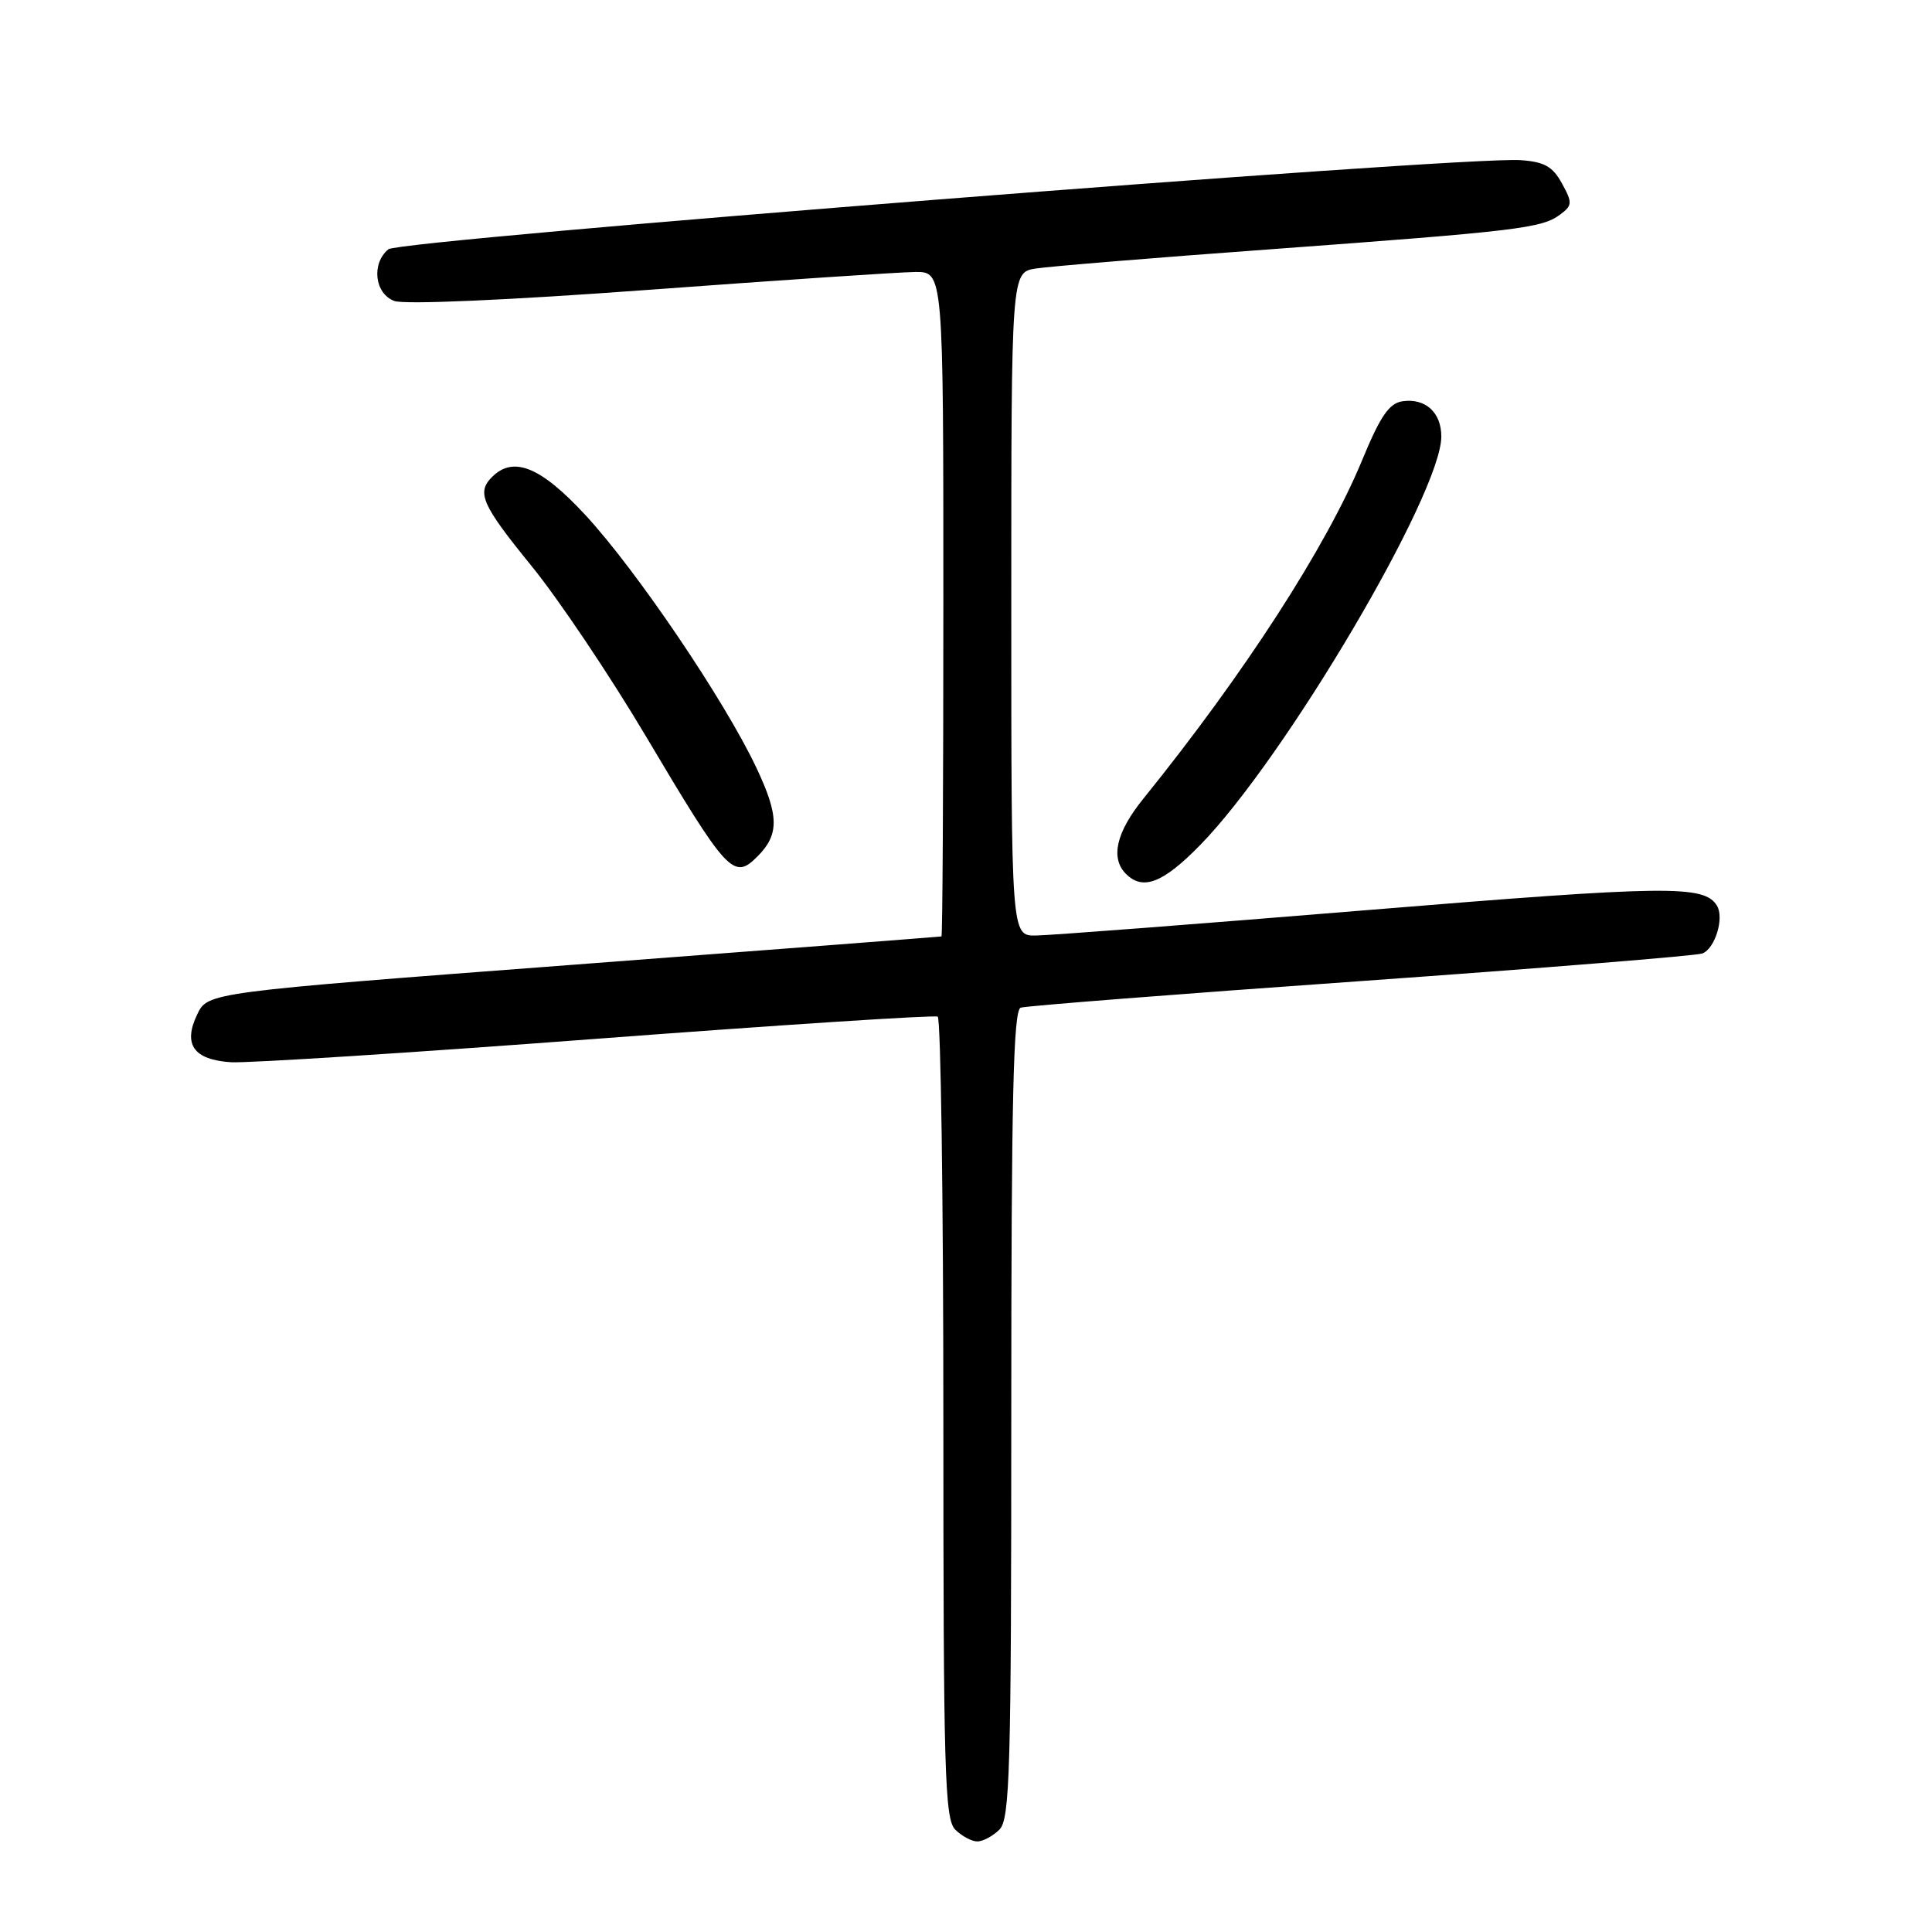 <?xml version="1.0" encoding="UTF-8" standalone="no"?>
<!DOCTYPE svg PUBLIC "-//W3C//DTD SVG 1.1//EN" "http://www.w3.org/Graphics/SVG/1.1/DTD/svg11.dtd" >
<svg xmlns="http://www.w3.org/2000/svg" xmlns:xlink="http://www.w3.org/1999/xlink" version="1.1" viewBox="0 0 256 256">
 <g >
 <path fill="currentColor"
d=" M 132.43 242.43 C 133.82 241.04 134.00 234.66 134.00 187.40 C 134.00 145.52 134.27 133.85 135.25 133.52 C 135.94 133.29 156.21 131.70 180.31 130.00 C 204.40 128.29 224.77 126.64 225.57 126.34 C 227.26 125.69 228.50 121.62 227.50 120.00 C 225.81 117.26 221.04 117.32 181.46 120.57 C 158.93 122.42 139.04 123.95 137.25 123.96 C 134.00 124.00 134.00 124.00 134.00 80.05 C 134.00 36.09 134.00 36.09 137.25 35.58 C 139.04 35.30 153.10 34.14 168.50 33.02 C 201.05 30.63 204.29 30.24 206.70 28.45 C 208.35 27.22 208.38 26.88 206.97 24.31 C 205.74 22.06 204.64 21.44 201.47 21.22 C 193.77 20.68 52.98 31.77 51.46 33.03 C 49.18 34.93 49.64 38.91 52.25 39.88 C 53.57 40.38 67.46 39.77 86.00 38.40 C 103.33 37.12 119.19 36.06 121.25 36.04 C 125.00 36.00 125.00 36.00 125.00 80.00 C 125.00 104.20 124.89 124.03 124.75 124.08 C 124.61 124.12 102.68 125.81 76.01 127.83 C 27.52 131.50 27.52 131.50 26.13 134.42 C 24.22 138.39 25.66 140.43 30.60 140.75 C 32.75 140.89 54.52 139.50 79.00 137.65 C 103.48 135.80 123.84 134.48 124.25 134.71 C 124.66 134.93 125.00 158.91 125.00 187.99 C 125.00 234.72 125.18 241.04 126.57 242.43 C 127.44 243.29 128.75 244.00 129.50 244.00 C 130.25 244.00 131.56 243.29 132.43 242.43 Z  M 159.09 111.91 C 170.32 100.38 190.94 65.45 190.98 57.87 C 191.00 54.67 188.89 52.73 185.84 53.17 C 184.07 53.43 182.90 55.13 180.48 61.00 C 175.74 72.47 164.87 89.28 151.50 105.83 C 147.89 110.29 147.11 113.71 149.20 115.80 C 151.45 118.05 154.13 117.00 159.09 111.91 Z  M 100.36 113.49 C 103.27 110.59 103.24 108.10 100.22 101.72 C 96.00 92.79 84.32 75.54 77.57 68.25 C 71.65 61.85 68.03 60.37 65.20 63.20 C 63.12 65.28 63.83 66.88 70.45 75.02 C 74.00 79.38 80.80 89.50 85.55 97.50 C 96.40 115.77 97.21 116.65 100.36 113.49 Z "/>
</g>
</svg>